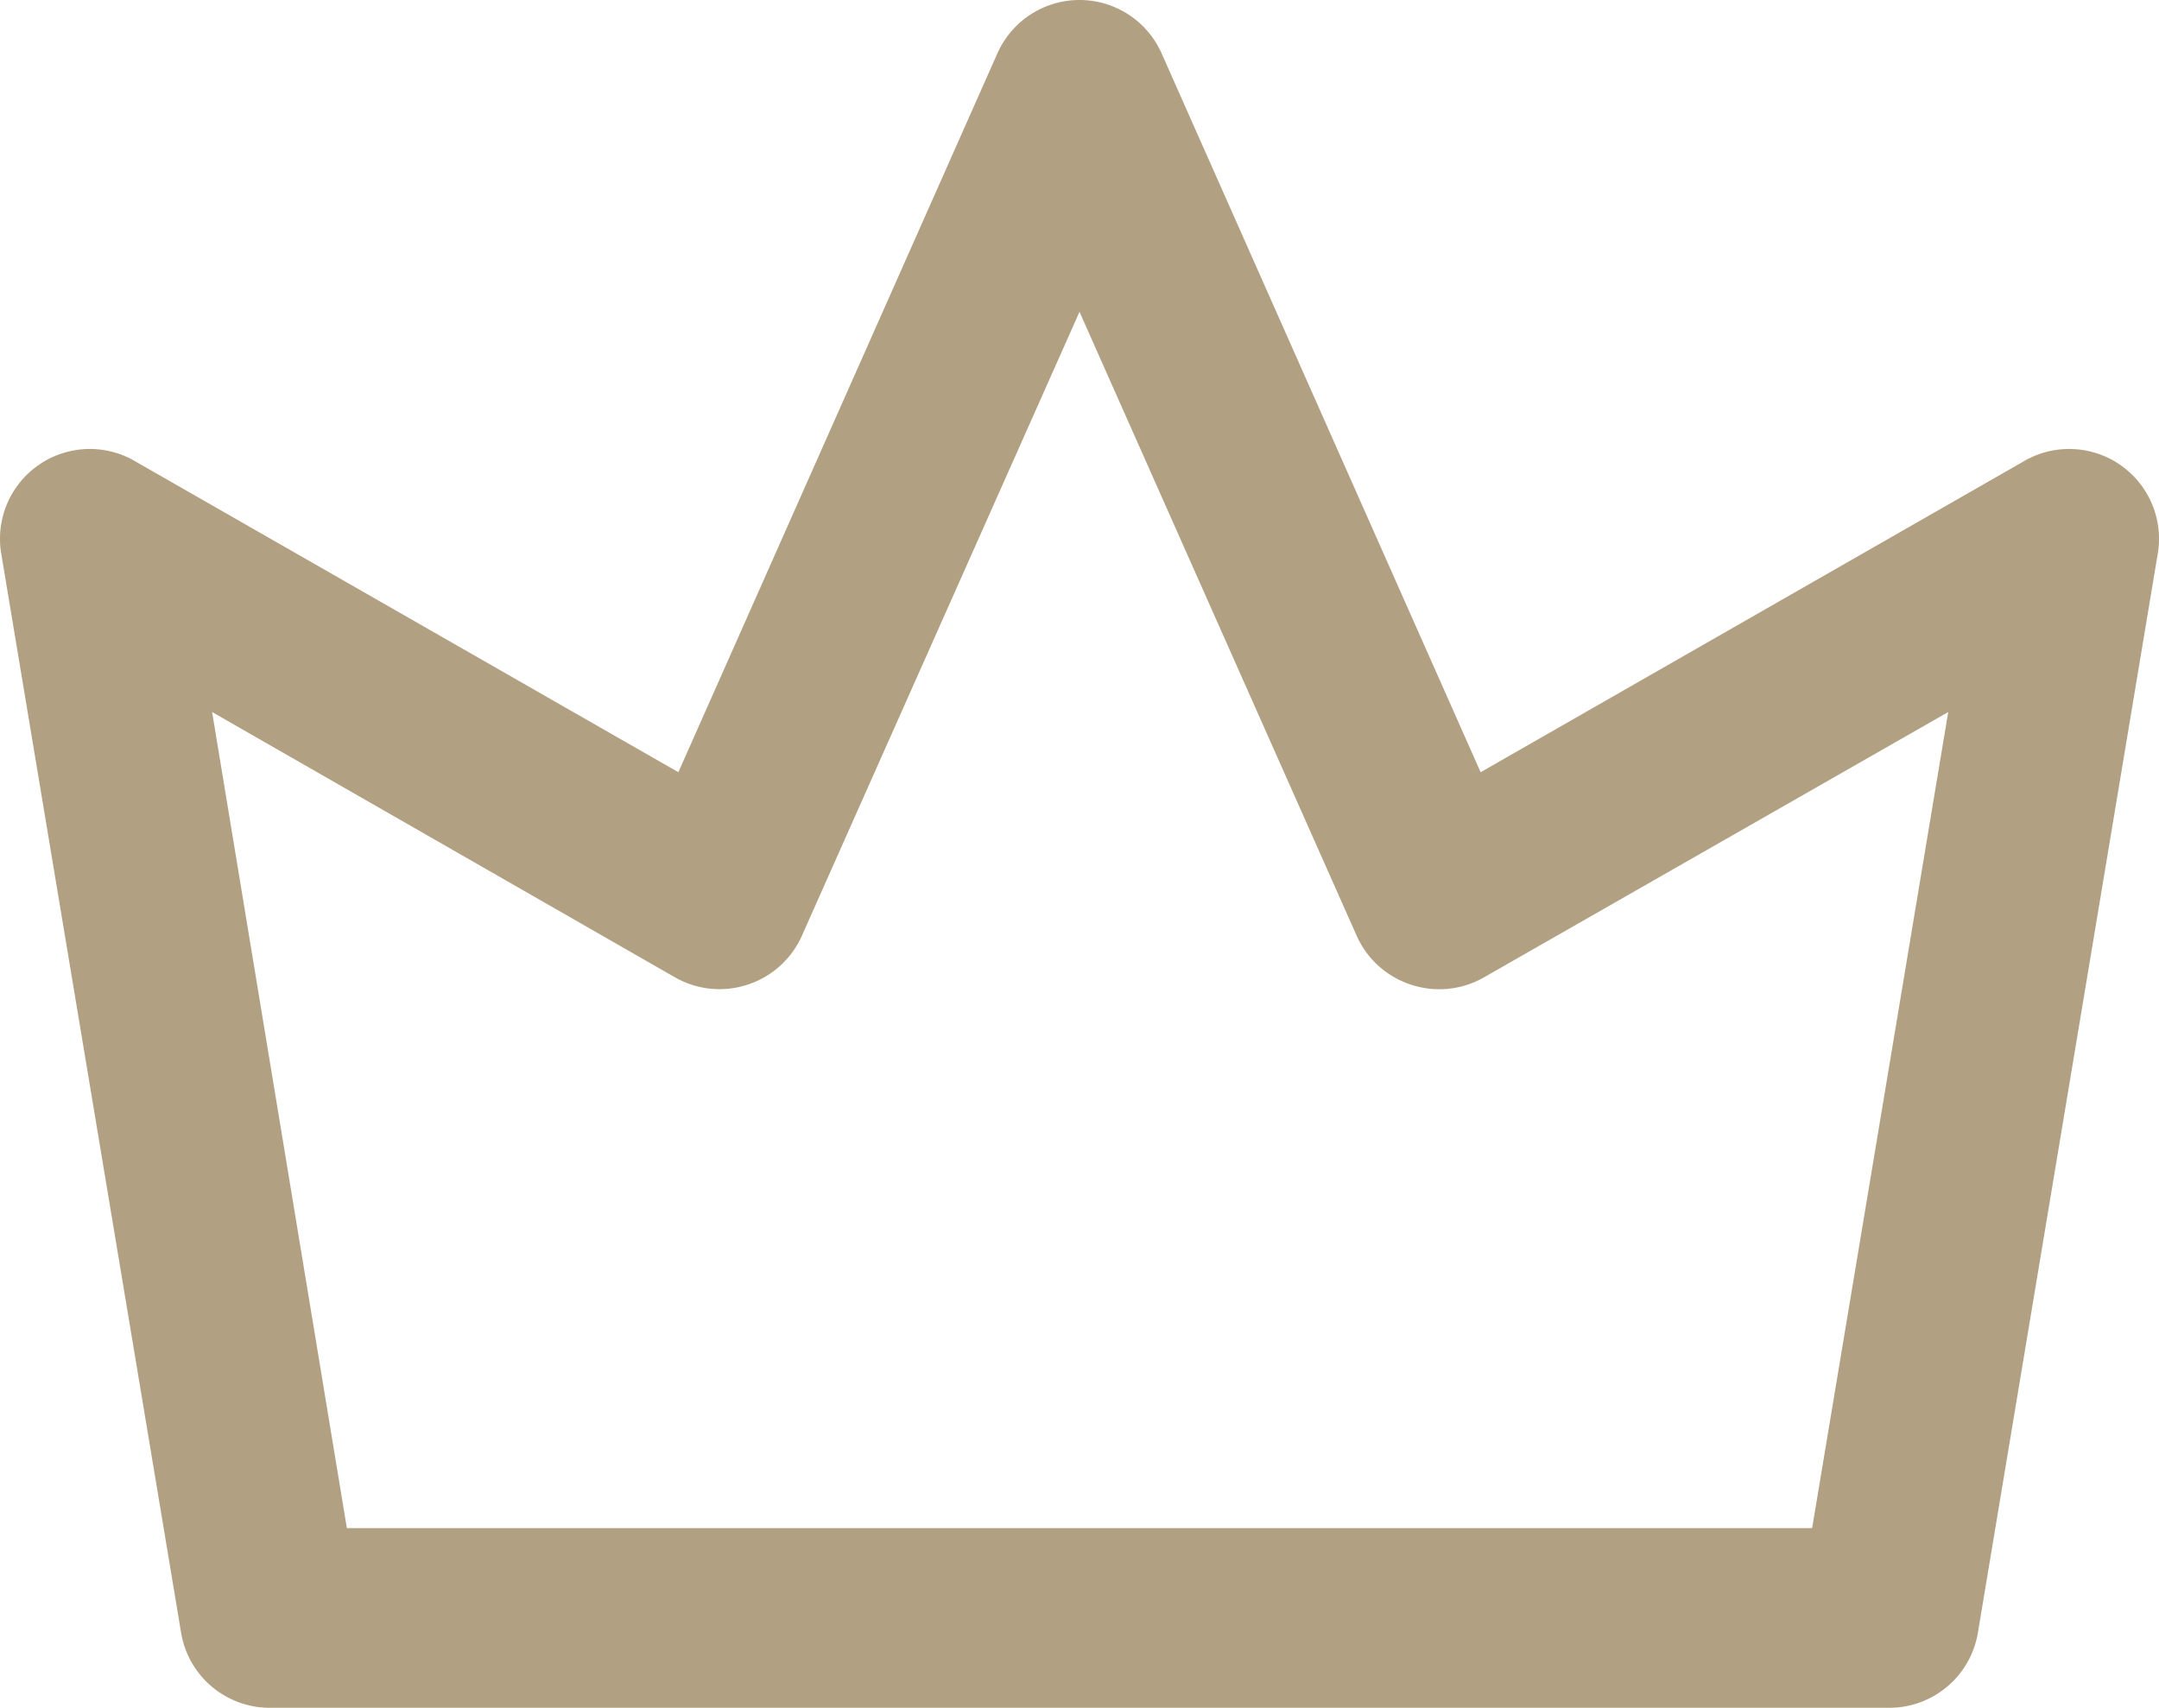 <svg viewBox='427.46 152.168 35.08 27.752' width='50' height='39.555' xmlns='http://www.w3.org/2000/svg' xmlns:xlink='http://www.w3.org/1999/xlink' preserveAspectRatio='none'><defs></defs><style>.aPJaUOeXv90filter-flooa4YWN-yPwV {flood-color:#E9E9E9;flood-opacity:0.5;}.icon1a4YWN-yPwV {fill:#B09E80;fill-opacity:0.98;}.icon2a4YWN-yPwV {fill:#E9E9E9;fill-opacity:1;}.icon3a4YWN-yPwV {fill:#716551;fill-opacity:1;}</style><g opacity='1' transform='rotate(0 427.46 152.168)'> <svg width='35.08' height='27.752' x='427.46' y='152.168' version='1.1' preserveAspectRatio='none' viewBox='25.968 30.977 48.064 38.023'> <g transform='matrix(1 0 0 1 0 0)' class='icon1a4YWN-yPwV'><title>Artboard 265</title><path d='M32,69H68a2,2,0,0,0,2-1.67l4-24a2,2,0,0,0-3-2.07L58.93,48.17l-7.1-16a2,2,0,0,0-3.66,0l-7.1,16L29,41.26a2,2,0,0,0-3,2.07l4,24A2,2,0,0,0,32,69Zm9-16.26a2,2,0,0,0,1.61.16,2,2,0,0,0,1.21-1.09L50,37.92l6.17,13.89a2,2,0,0,0,1.21,1.09A2,2,0,0,0,59,52.74l10.34-5.91L66.31,65H33.69l-3-18.17Z'></path></g> </svg> </g></svg>